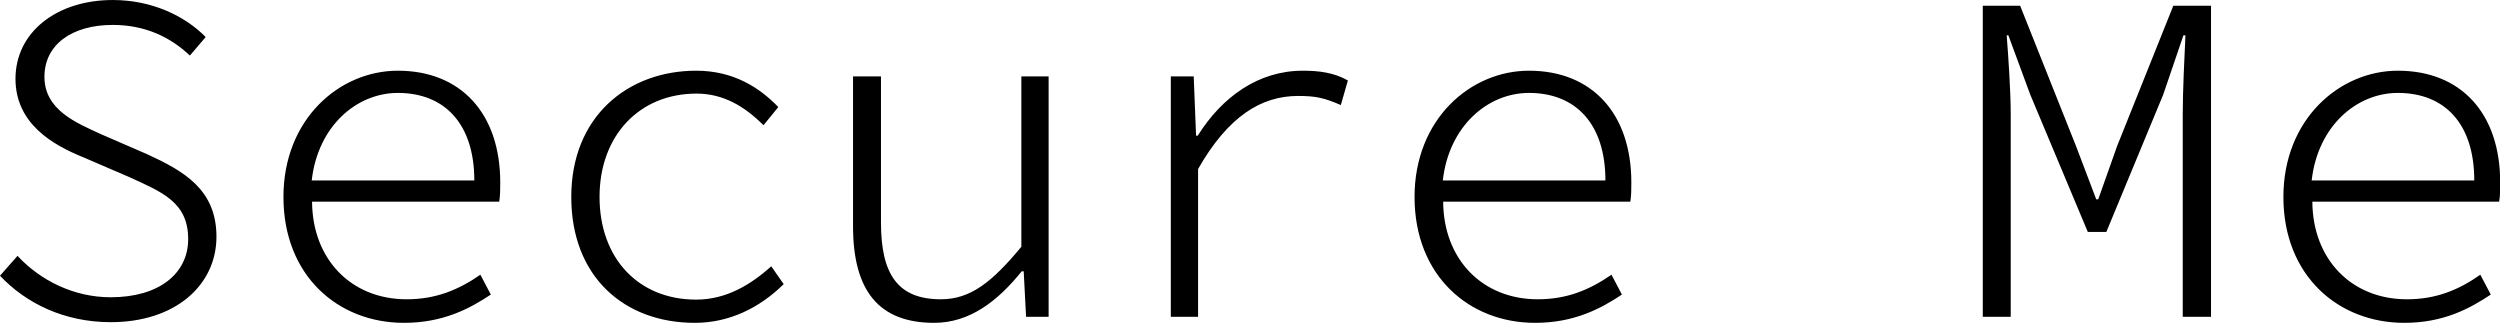 <svg data-v-423bf9ae="" xmlns="http://www.w3.org/2000/svg" viewBox="0 0 464.672 60" class="font"><!----><!----><!----><g data-v-423bf9ae="" id="652d269e-b95e-407e-9cf1-843aeb6d1dfc" fill="black" transform="matrix(6.257,0,0,6.257,-6.382,-27.341)"><path d="M4.31 13.94C6.23 13.94 7.45 12.84 7.45 11.40C7.45 10.00 6.48 9.45 5.39 8.95L4.03 8.36C3.29 8.02 2.34 7.64 2.34 6.65C2.34 5.70 3.15 5.11 4.37 5.11C5.33 5.11 6.08 5.47 6.66 6.02L7.13 5.47C6.51 4.84 5.53 4.37 4.37 4.37C2.70 4.37 1.48 5.33 1.48 6.71C1.48 8.05 2.60 8.68 3.49 9.04L4.86 9.63C5.82 10.07 6.61 10.37 6.61 11.47C6.61 12.50 5.74 13.20 4.31 13.20C3.22 13.20 2.23 12.71 1.54 11.97L1.02 12.56C1.79 13.38 2.93 13.94 4.31 13.94ZM13.02 13.96C14.18 13.96 14.97 13.54 15.60 13.12L15.29 12.53C14.64 12.98 13.97 13.26 13.10 13.26C11.45 13.26 10.30 12.07 10.29 10.36L15.85 10.36C15.88 10.18 15.88 9.98 15.88 9.79C15.88 7.74 14.71 6.47 12.84 6.47C11.10 6.47 9.44 7.91 9.44 10.22C9.44 12.56 11.06 13.96 13.02 13.96ZM10.28 9.73C10.46 8.12 11.61 7.13 12.84 7.13C14.22 7.13 15.11 8.04 15.11 9.73ZM21.66 13.96C22.69 13.96 23.59 13.51 24.30 12.81L23.93 12.28C23.31 12.84 22.58 13.27 21.70 13.27C19.98 13.27 18.83 12.04 18.83 10.22C18.83 8.40 20.01 7.15 21.71 7.15C22.50 7.15 23.13 7.52 23.70 8.09L24.14 7.55C23.58 6.97 22.81 6.47 21.70 6.47C19.67 6.47 17.99 7.83 17.99 10.22C17.99 12.59 19.56 13.96 21.66 13.96ZM28.77 13.96C29.83 13.96 30.66 13.31 31.37 12.43L31.43 12.43L31.50 13.78L32.17 13.78L32.17 6.64L31.36 6.64L31.36 11.70C30.49 12.75 29.85 13.26 28.97 13.26C27.69 13.26 27.19 12.52 27.19 10.98L27.19 6.64L26.36 6.64L26.36 11.09C26.36 13.01 27.13 13.96 28.77 13.96ZM35.80 13.78L36.61 13.78L36.61 9.39C37.51 7.81 38.50 7.22 39.58 7.22C40.12 7.22 40.36 7.28 40.85 7.49L41.06 6.76C40.64 6.52 40.18 6.47 39.72 6.47C38.40 6.47 37.32 7.25 36.60 8.40L36.55 8.40L36.48 6.64L35.80 6.64ZM46.62 13.96C47.78 13.96 48.57 13.54 49.20 13.12L48.89 12.53C48.24 12.98 47.57 13.26 46.70 13.26C45.05 13.26 43.90 12.07 43.89 10.36L49.45 10.36C49.48 10.18 49.48 9.98 49.48 9.79C49.48 7.74 48.31 6.47 46.44 6.47C44.70 6.47 43.04 7.91 43.04 10.22C43.04 12.56 44.66 13.96 46.62 13.96ZM43.88 9.73C44.06 8.12 45.21 7.13 46.44 7.13C47.82 7.13 48.71 8.04 48.71 9.73ZM59.92 13.78L60.75 13.78L60.75 7.76C60.75 7.08 60.68 6.06 60.63 5.42L60.68 5.42L61.33 7.18L63.04 11.26L63.59 11.26L65.28 7.18L65.88 5.42L65.94 5.42C65.91 6.06 65.86 7.08 65.86 7.76L65.86 13.78L66.70 13.78L66.70 4.54L65.58 4.54L63.91 8.71L63.35 10.29L63.29 10.29L62.69 8.71L61.03 4.54L59.92 4.54ZM72.44 13.96C73.60 13.96 74.38 13.54 75.01 13.12L74.70 12.53C74.06 12.98 73.39 13.26 72.52 13.26C70.87 13.26 69.72 12.07 69.71 10.36L75.26 10.36C75.29 10.18 75.29 9.98 75.29 9.79C75.29 7.74 74.13 6.47 72.25 6.47C70.52 6.47 68.85 7.91 68.85 10.22C68.85 12.56 70.48 13.96 72.44 13.96ZM69.69 9.73C69.87 8.12 71.02 7.13 72.25 7.13C73.64 7.13 74.52 8.04 74.52 9.73Z"></path></g><!----><!----></svg>